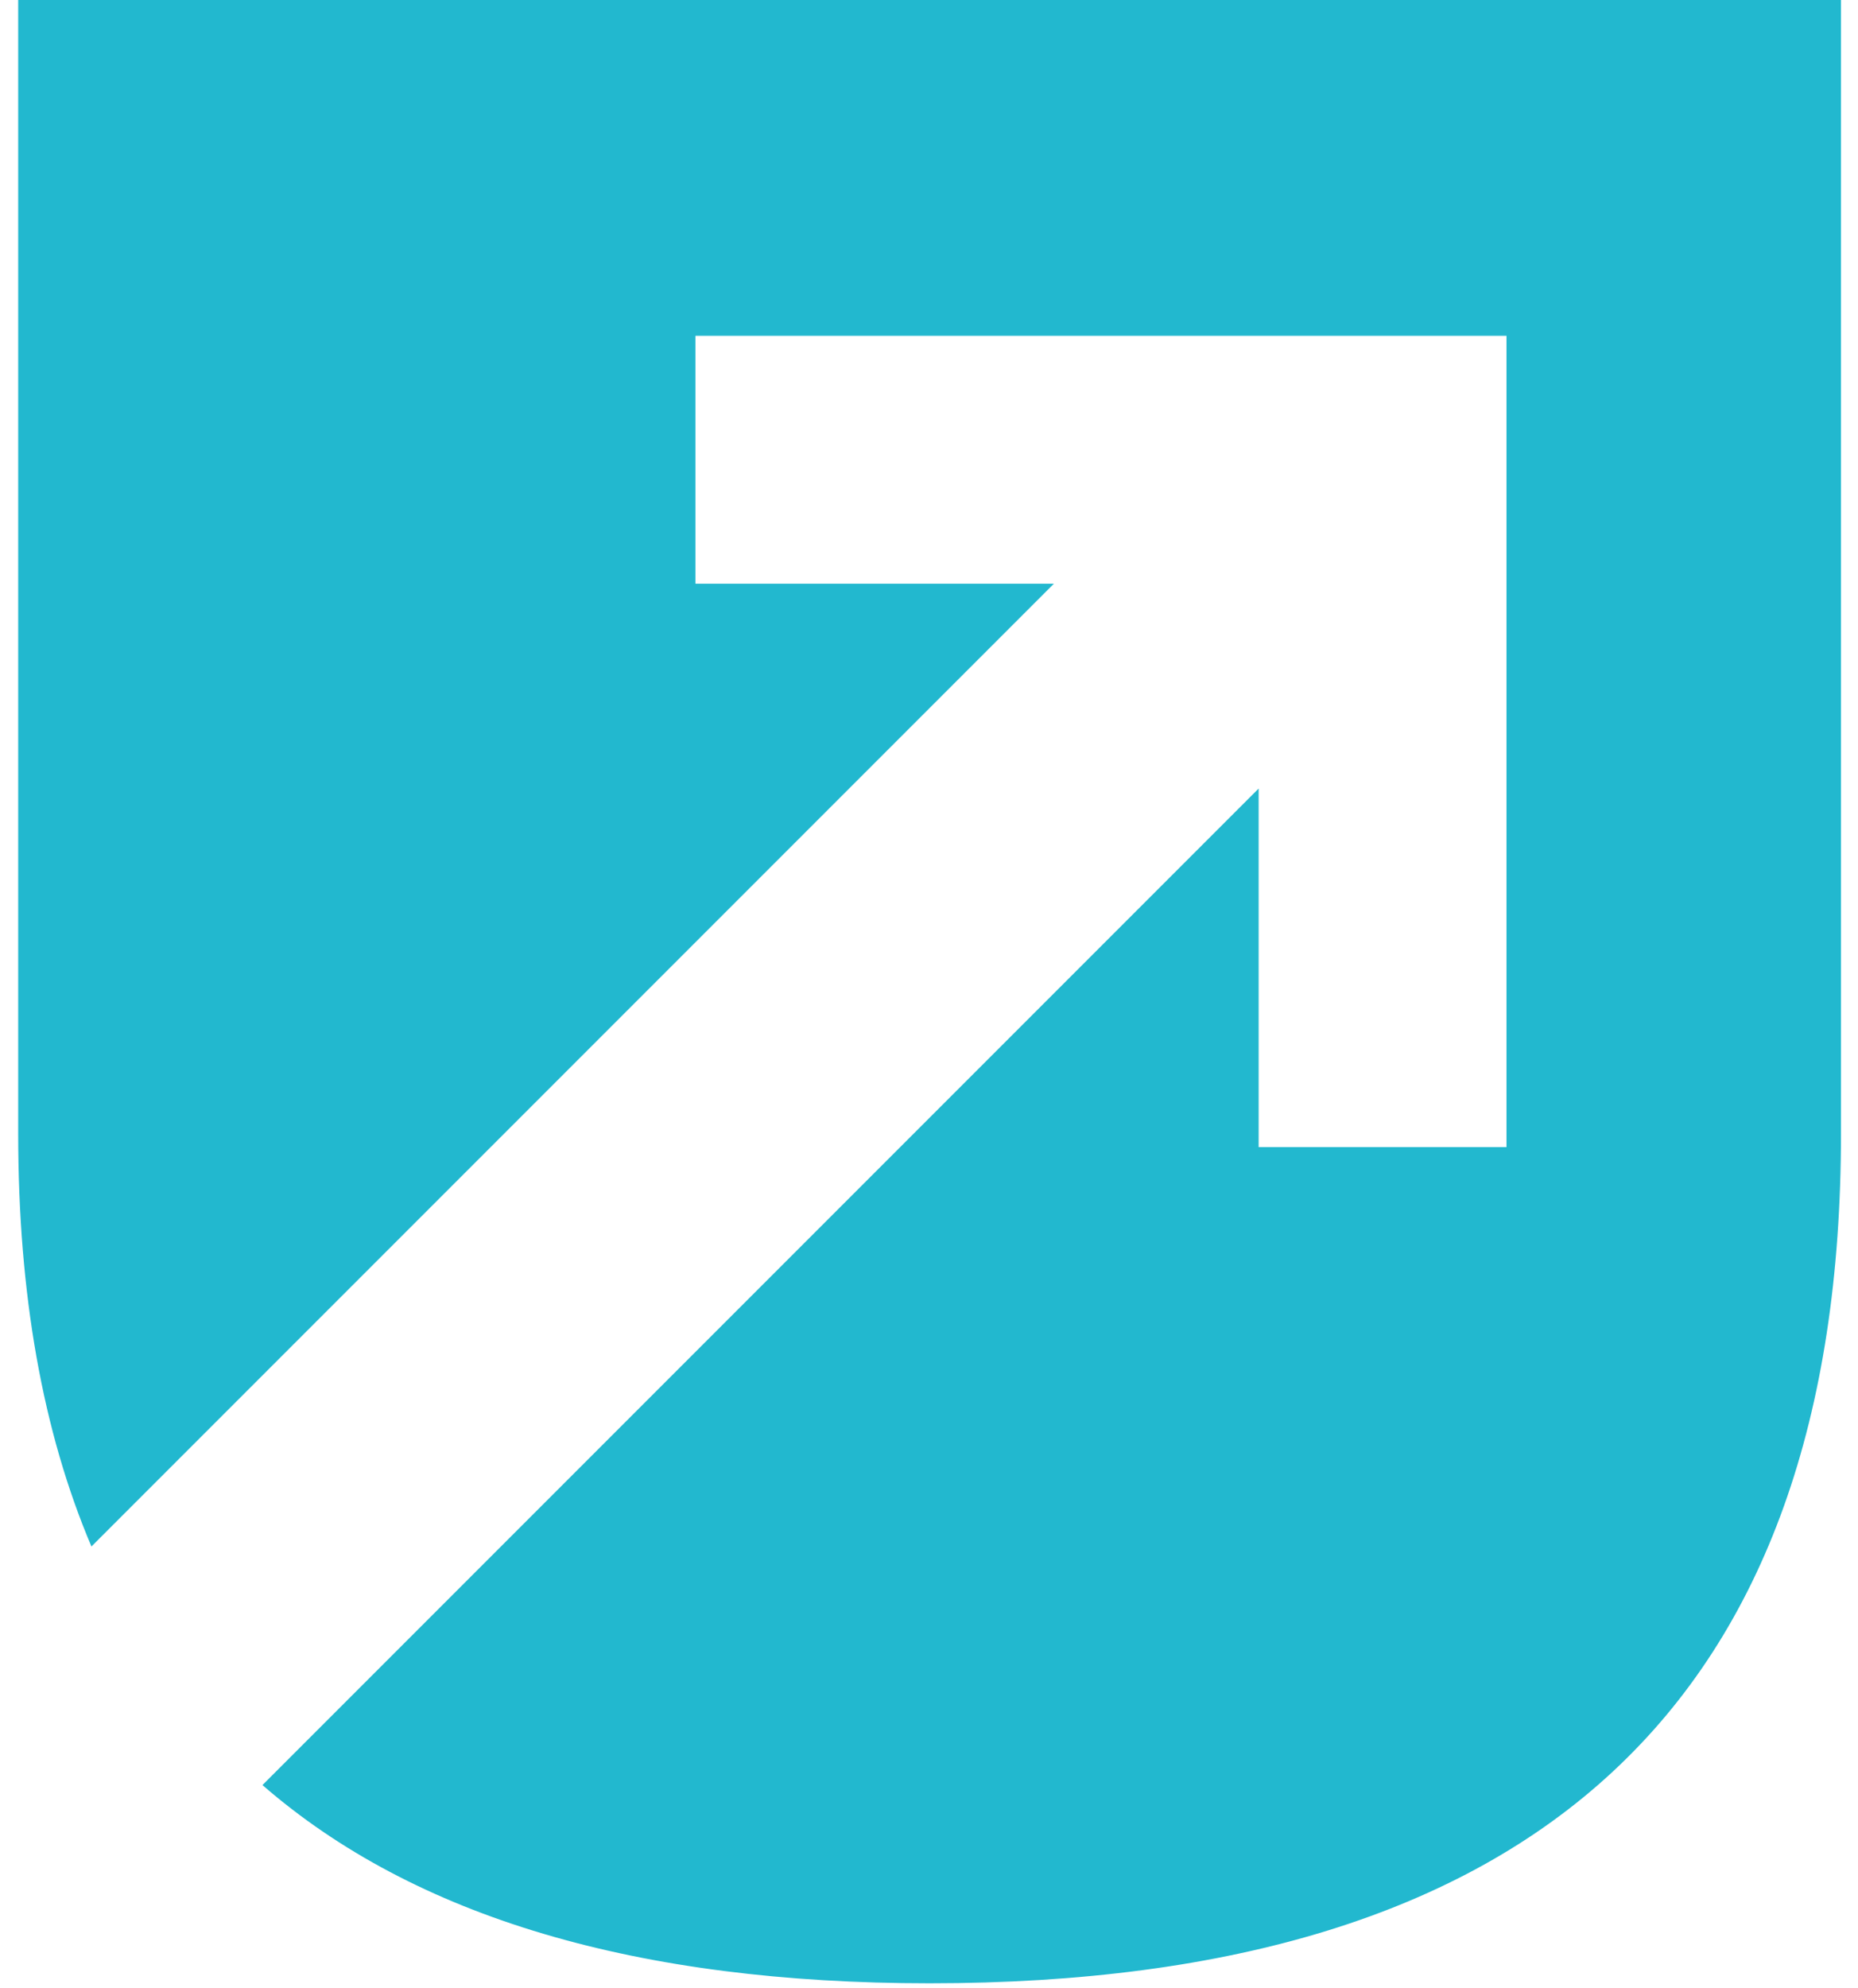 <svg fill="none" viewBox="0 0 43 46" xmlns="http://www.w3.org/2000/svg"><path clip-rule="evenodd" d="m42.606 0v26.229c0 13.149-7.053 19.655-21.093 19.655-6.761 0-11.917-1.524-15.439-4.586l23.055-23.055v8.295h5.736v-18.769h-18.77v5.735h8.295l-22.274 22.274c-1.128-2.656-1.695-5.838-1.695-9.549v-26.229z" fill="#22b8cf" fill-rule="evenodd"/></svg>